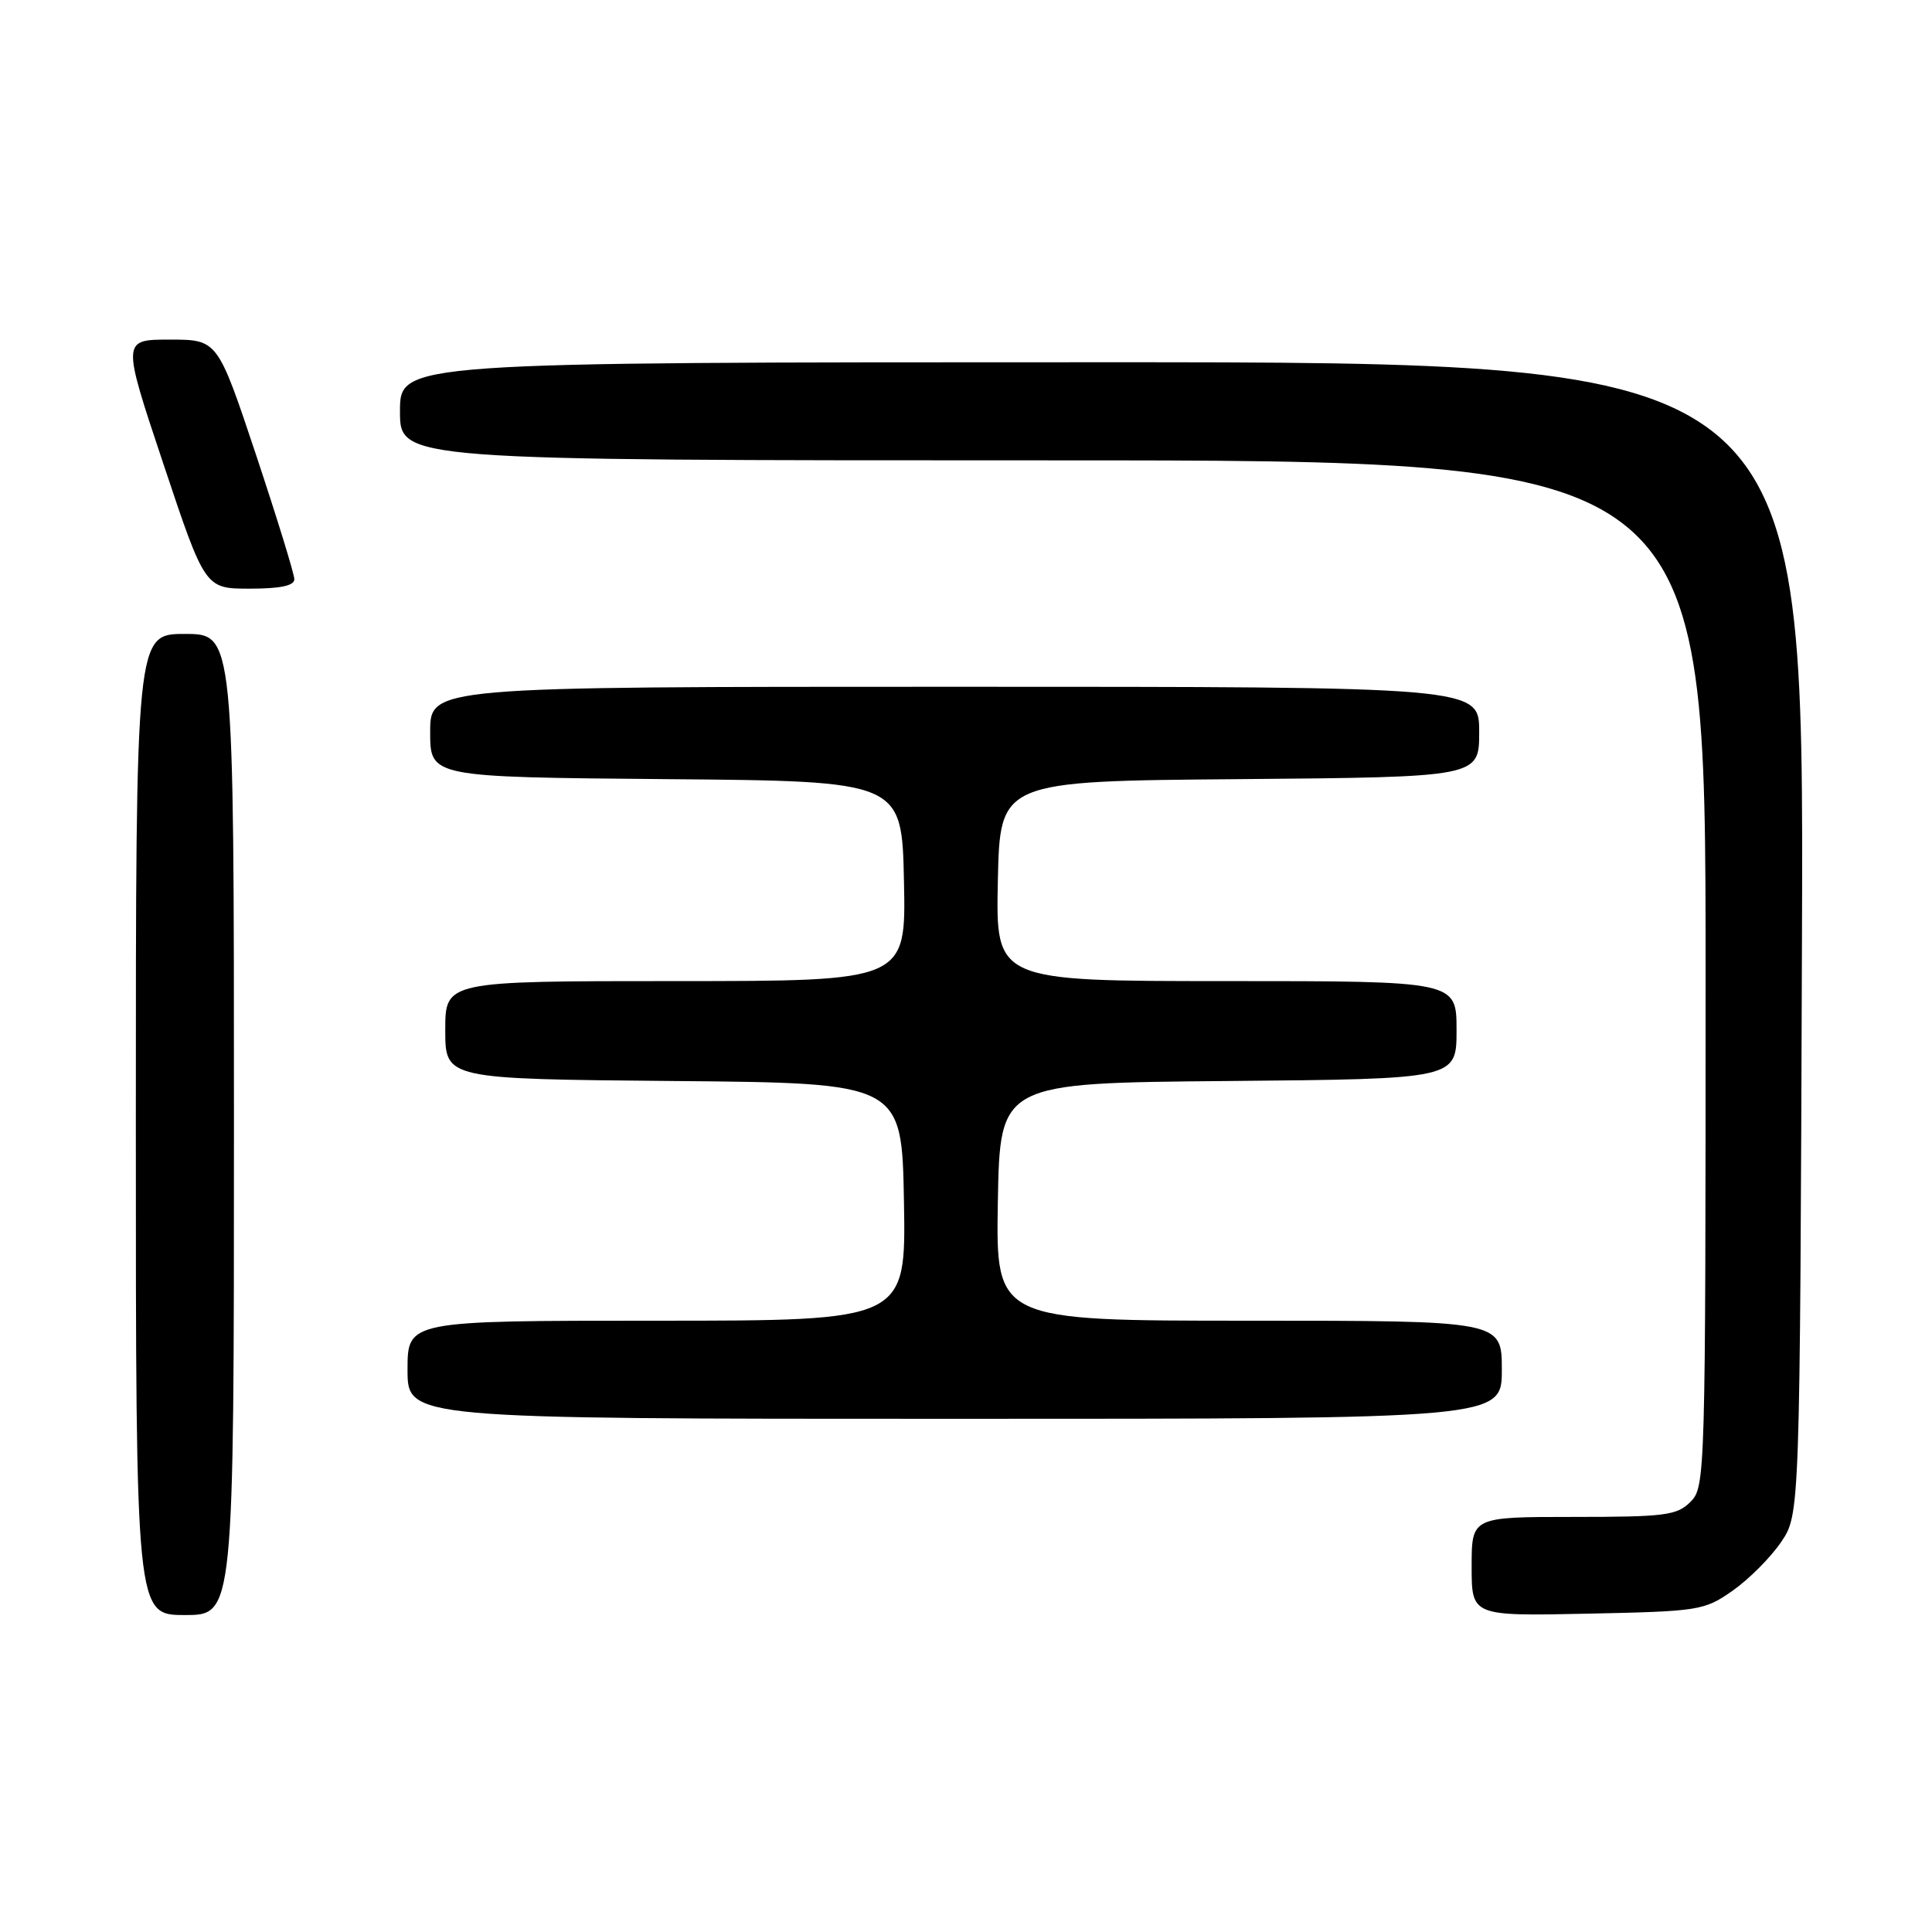 <?xml version="1.0" encoding="UTF-8" standalone="no"?>
<!DOCTYPE svg PUBLIC "-//W3C//DTD SVG 1.1//EN" "http://www.w3.org/Graphics/SVG/1.1/DTD/svg11.dtd" >
<svg xmlns="http://www.w3.org/2000/svg" xmlns:xlink="http://www.w3.org/1999/xlink" version="1.1" viewBox="0 0 256 256">
 <g >
 <path fill="currentColor"
d=" M 31.00 149.00 C 31.00 84.00 31.00 84.00 24.50 84.00 C 18.00 84.00 18.00 84.00 18.00 149.00 C 18.00 214.00 18.00 214.00 24.50 214.00 C 31.00 214.00 31.00 214.00 31.00 149.00 Z  M 229.59 210.77 C 231.74 209.26 234.62 206.37 236.00 204.34 C 238.50 200.65 238.50 200.65 238.77 124.32 C 239.04 48.00 239.04 48.00 146.02 48.00 C 53.00 48.00 53.00 48.00 53.00 54.50 C 53.00 61.00 53.00 61.00 139.50 61.00 C 226.00 61.00 226.00 61.00 226.00 129.00 C 226.00 195.67 225.96 197.04 224.00 199.00 C 222.20 200.80 220.67 201.00 208.50 201.00 C 195.00 201.00 195.00 201.00 195.00 207.57 C 195.00 214.14 195.00 214.14 210.34 213.82 C 225.19 213.51 225.81 213.41 229.59 210.77 Z  M 199.00 181.50 C 199.00 175.00 199.00 175.00 165.47 175.00 C 131.95 175.00 131.95 175.00 132.22 159.25 C 132.50 143.50 132.50 143.50 162.75 143.24 C 193.00 142.97 193.00 142.97 193.00 136.49 C 193.00 130.00 193.00 130.00 162.47 130.00 C 131.94 130.00 131.94 130.00 132.22 116.75 C 132.50 103.50 132.50 103.50 164.25 103.24 C 196.00 102.97 196.00 102.97 196.00 96.99 C 196.00 91.00 196.00 91.00 126.50 91.00 C 57.00 91.00 57.00 91.00 57.00 96.99 C 57.00 102.97 57.00 102.97 88.25 103.24 C 119.50 103.50 119.50 103.50 119.78 116.75 C 120.06 130.00 120.06 130.00 89.53 130.00 C 59.00 130.00 59.00 130.00 59.00 136.49 C 59.00 142.97 59.00 142.97 89.25 143.24 C 119.50 143.50 119.50 143.50 119.78 159.25 C 120.05 175.00 120.05 175.00 87.03 175.00 C 54.00 175.00 54.00 175.00 54.00 181.50 C 54.00 188.00 54.00 188.00 126.50 188.00 C 199.00 188.00 199.00 188.00 199.00 181.50 Z  M 39.00 76.75 C 39.00 76.06 36.71 68.64 33.92 60.25 C 28.83 45.00 28.83 45.00 22.49 45.00 C 16.15 45.00 16.15 45.00 21.66 61.50 C 27.17 78.00 27.17 78.00 33.09 78.00 C 37.15 78.00 39.00 77.61 39.00 76.75 Z "/>
</g>
</svg>